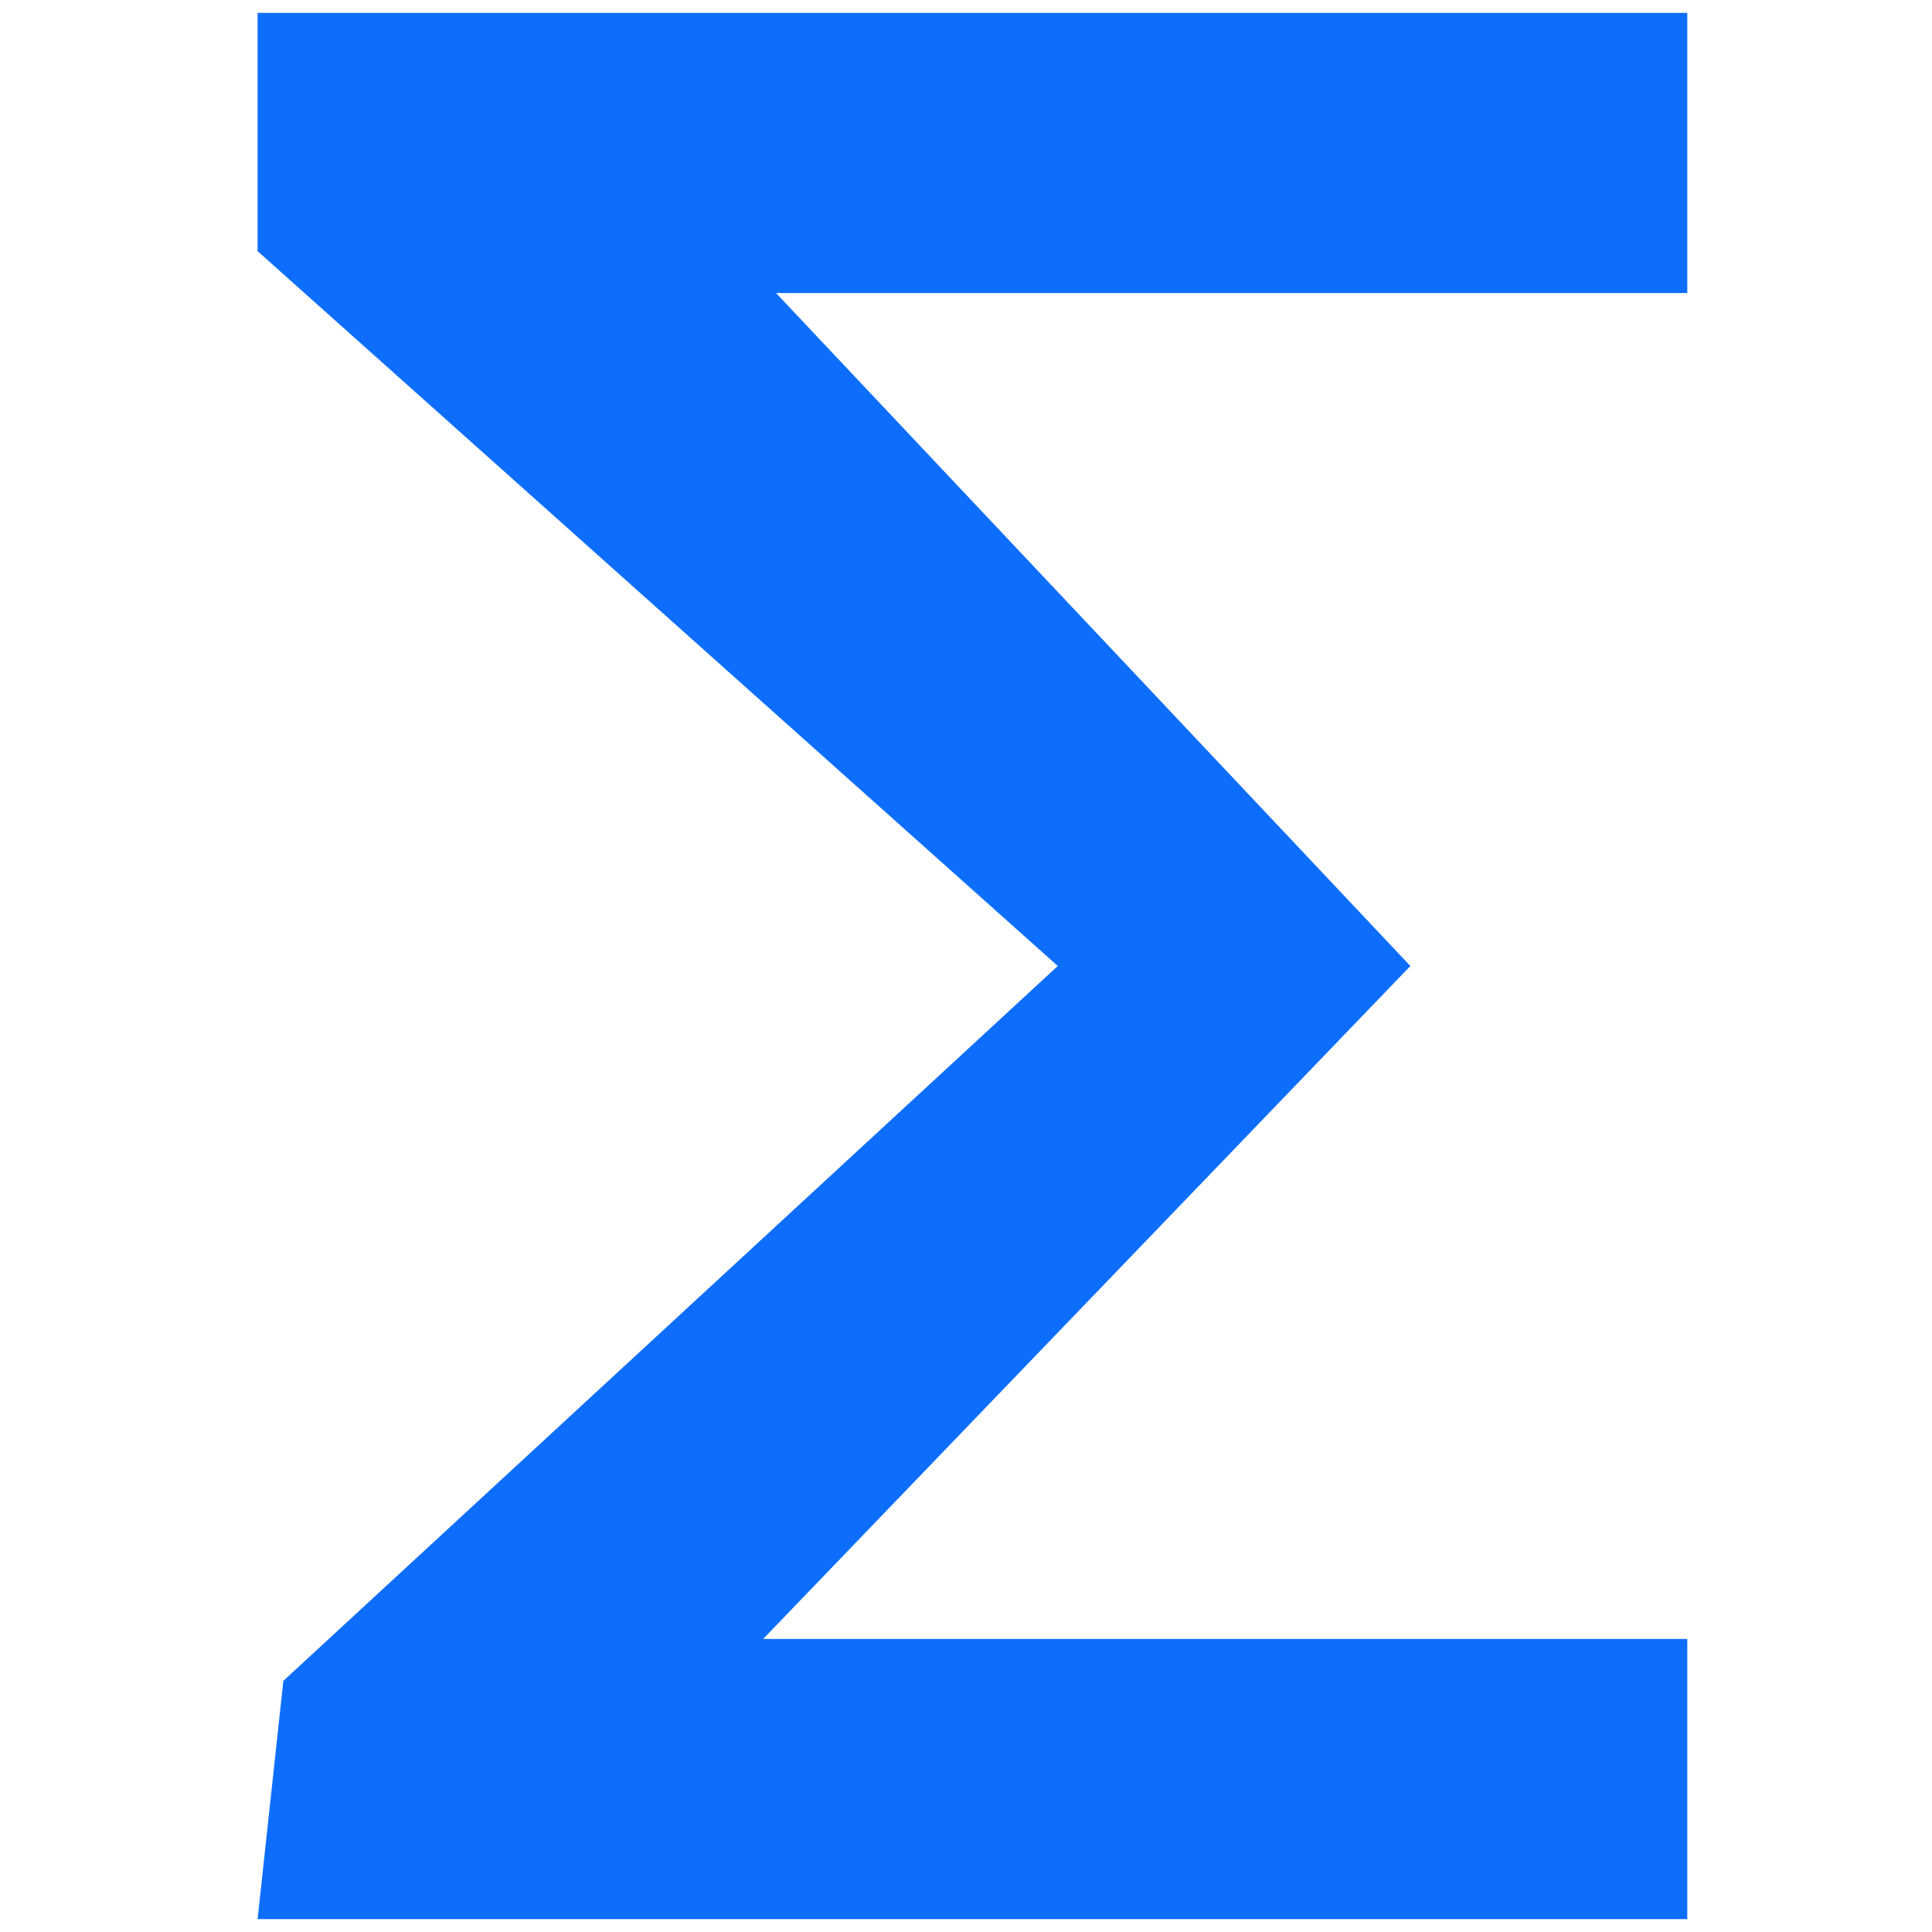 <svg width="150" height="150" xmlns="http://www.w3.org/2000/svg"><g fill="none" fill-rule="evenodd"><path d="M0 0L150 0 150 150 0 150z"/><path fill="#0D6EFD" fill-rule="nonzero" d="M131 1L20 1 20 19.5 82.125 75 22 130.5 20 149 131 149 131 127.25 59.25 127.25 109.5 75 60.25 22.75 131 22.75z"/></g></svg>